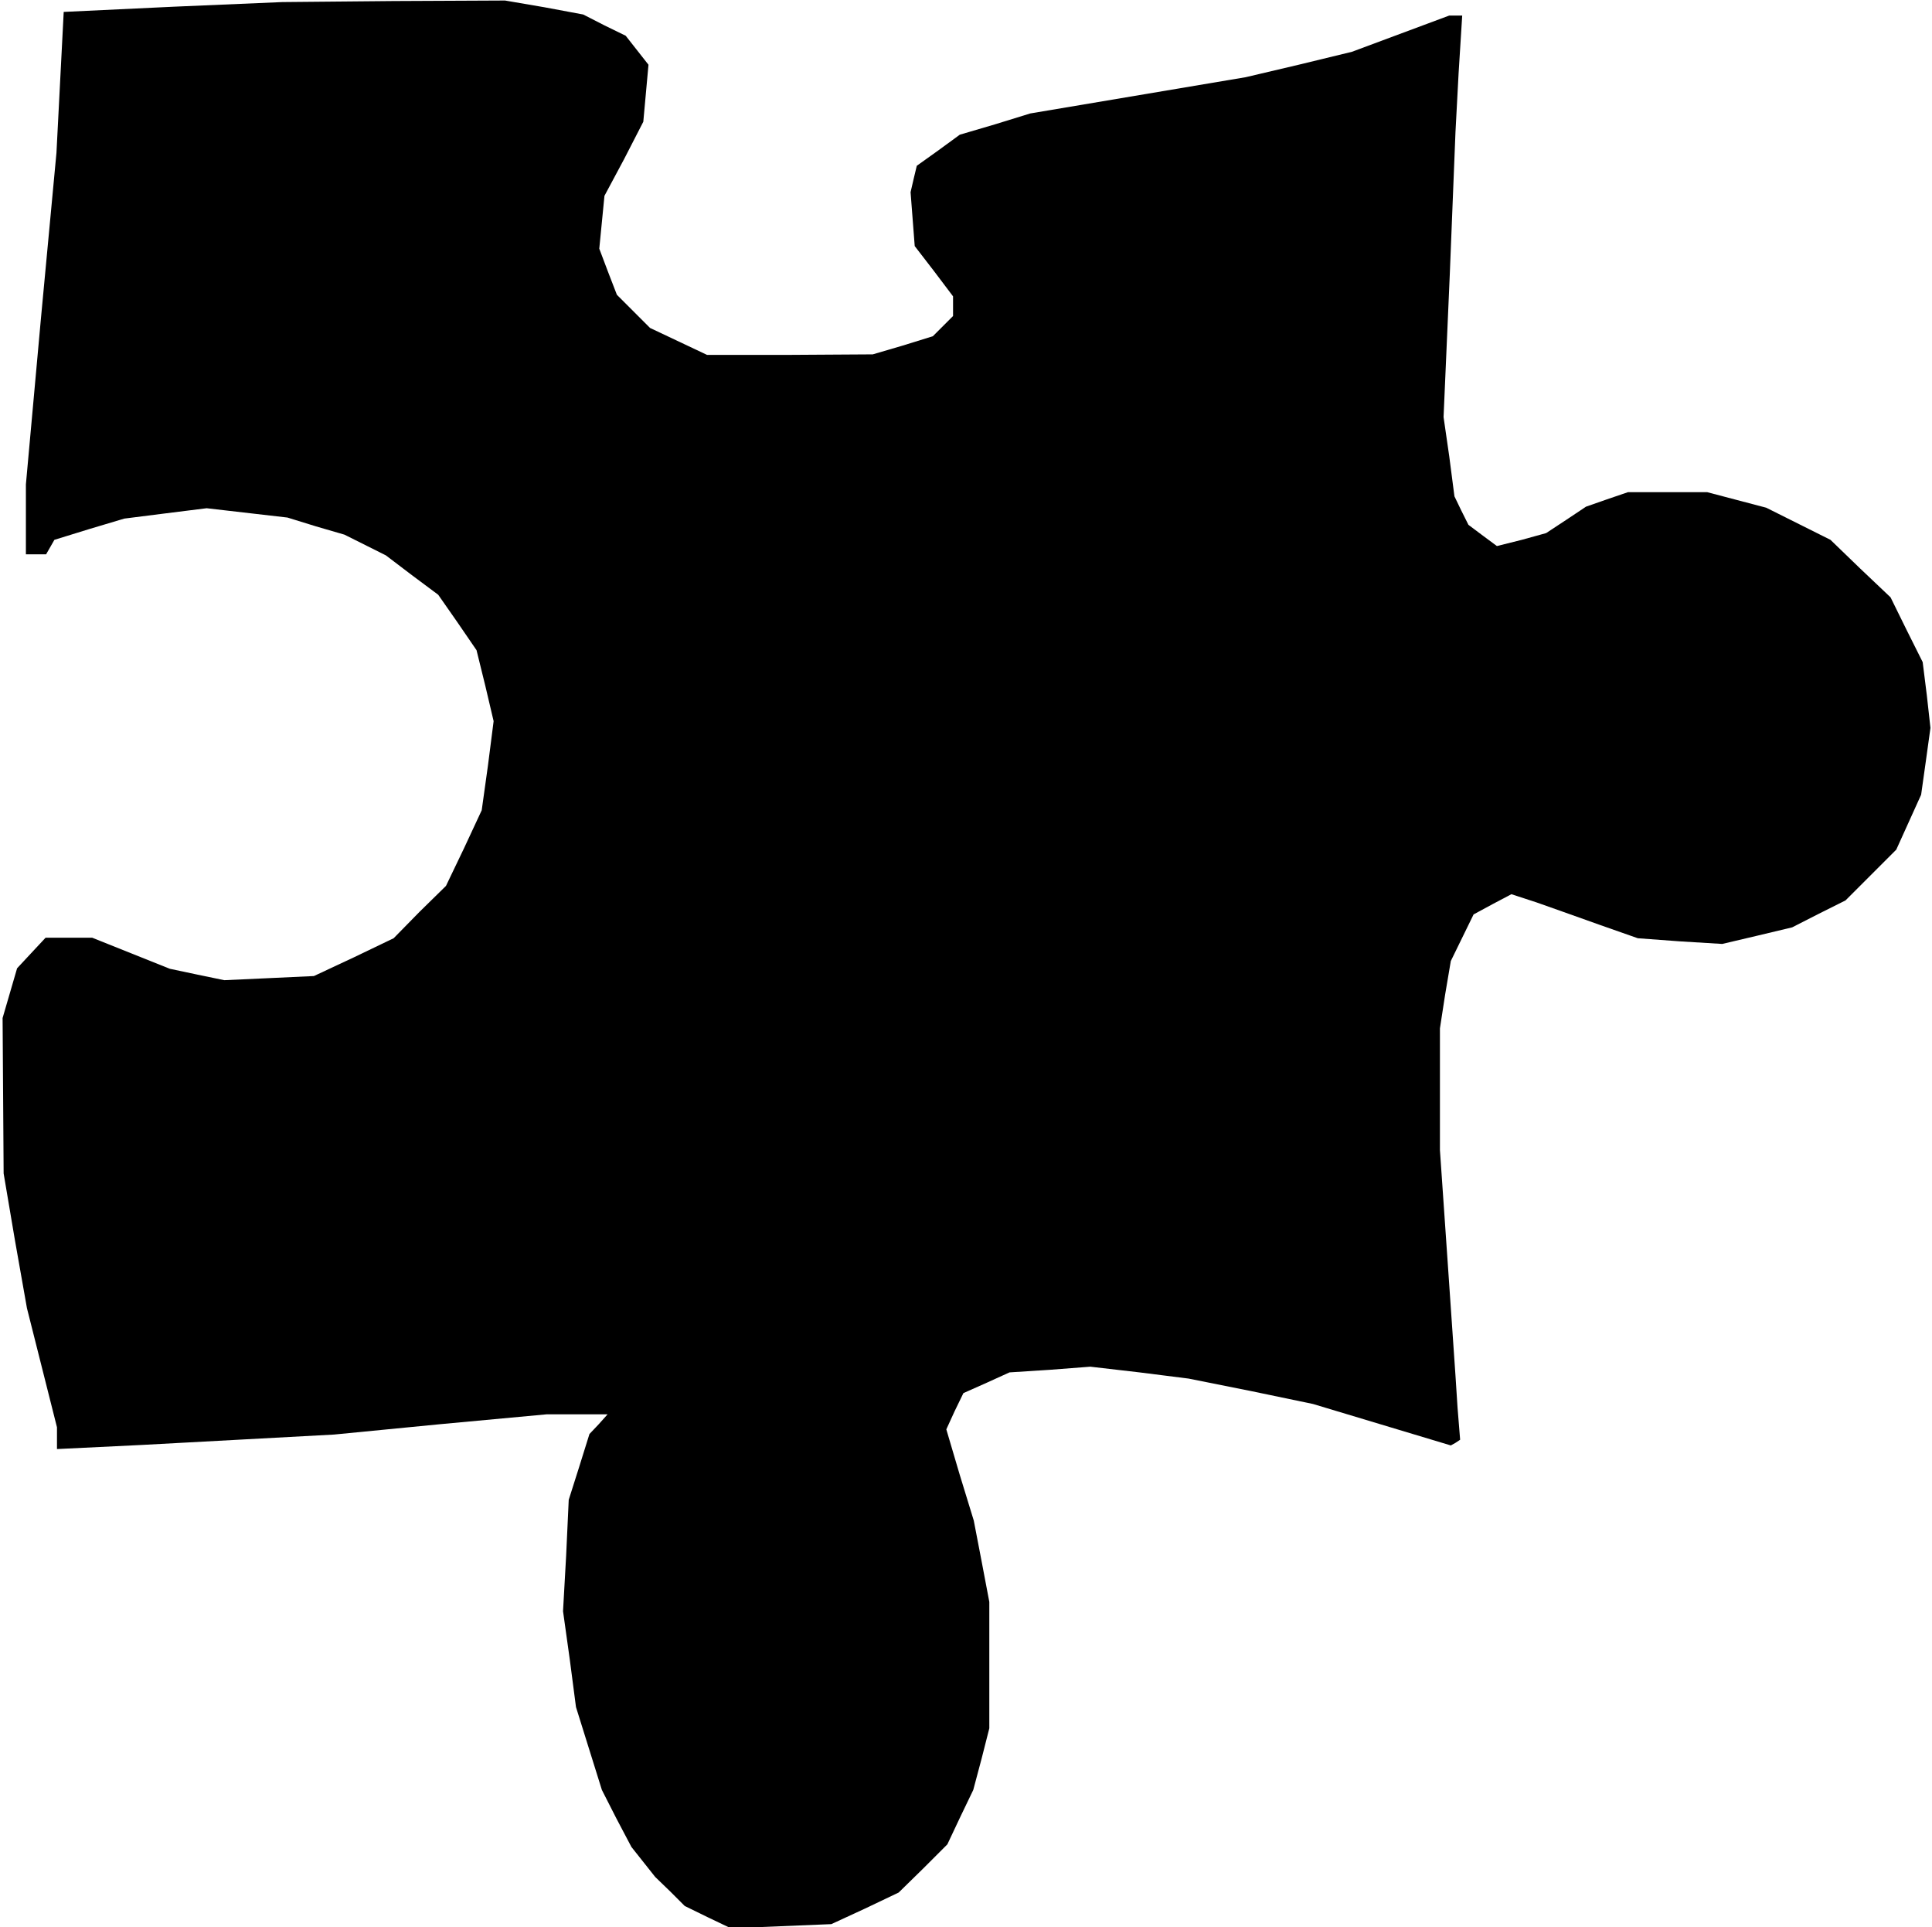 <?xml version="1.0" standalone="no"?>
<!DOCTYPE svg PUBLIC "-//W3C//DTD SVG 20010904//EN"
 "http://www.w3.org/TR/2001/REC-SVG-20010904/DTD/svg10.dtd">
<svg version="1.0" xmlns="http://www.w3.org/2000/svg"
 width="373pt" height="372pt" viewBox="0 0 373 372"
 preserveAspectRatio="xMidYMid meet">
<g transform="translate(0,372) scale(0.1,-0.1)"
fill="#000000" stroke="none">
<path d="M334 3707 l-211 -10 -7 -136 -7 -136 -30 -320 -29 -320 0 -67 0 -68
20 0 19 0 8 14 8 14 68 21 67 20 79 10 80 10 78 -9 78 -9 55 -17 55 -16 40
-20 40 -20 50 -38 51 -38 37 -53 37 -54 17 -69 16 -68 -11 -86 -12 -86 -34
-73 -35 -73 -51 -50 -50 -51 -77 -37 -77 -36 -86 -4 -87 -4 -53 11 -52 11 -75
30 -75 30 -45 0 -45 0 -28 -30 -27 -29 -14 -48 -14 -48 1 -150 1 -150 22 -130
23 -130 29 -115 29 -115 0 -21 0 -21 83 4 82 4 185 10 185 10 205 20 205 19
59 0 59 0 -17 -19 -18 -19 -20 -64 -20 -63 -5 -108 -6 -107 13 -93 12 -92 25
-80 25 -80 28 -55 29 -55 23 -29 23 -29 29 -28 28 -28 45 -22 44 -21 97 4 97
4 65 30 65 31 47 46 47 47 25 53 25 52 16 60 15 59 0 122 0 122 -15 79 -15 78
-27 88 -26 88 16 35 17 35 45 20 44 20 78 5 78 6 95 -11 95 -12 120 -24 120
-25 133 -40 133 -40 9 5 9 6 -5 62 -4 62 -15 218 -15 217 0 118 0 117 10 65
11 65 22 45 22 45 37 20 36 19 49 -16 48 -17 73 -26 74 -26 81 -6 82 -5 68 16
67 16 51 26 52 26 49 49 49 49 24 53 24 53 9 64 9 65 -7 63 -8 64 -31 62 -31
63 -58 55 -58 56 -62 31 -62 31 -57 15 -57 15 -77 0 -76 0 -41 -14 -40 -14
-39 -26 -38 -25 -47 -13 -48 -12 -27 20 -28 21 -14 28 -13 27 -10 77 -11 76
12 275 11 275 6 113 7 112 -13 0 -12 0 -94 -35 -94 -35 -103 -25 -102 -24
-208 -35 -208 -35 -68 -21 -68 -20 -41 -30 -42 -30 -6 -25 -6 -26 4 -52 4 -52
37 -48 37 -49 0 -19 0 -19 -20 -20 -19 -19 -58 -18 -58 -17 -160 -1 -160 0
-55 26 -55 26 -32 32 -32 32 -17 44 -17 45 5 51 5 51 38 71 37 72 5 55 5 55
-22 28 -22 28 -41 20 -41 21 -75 14 -76 13 -215 -1 -215 -2 -211 -9z"/>
</g>
</svg>

